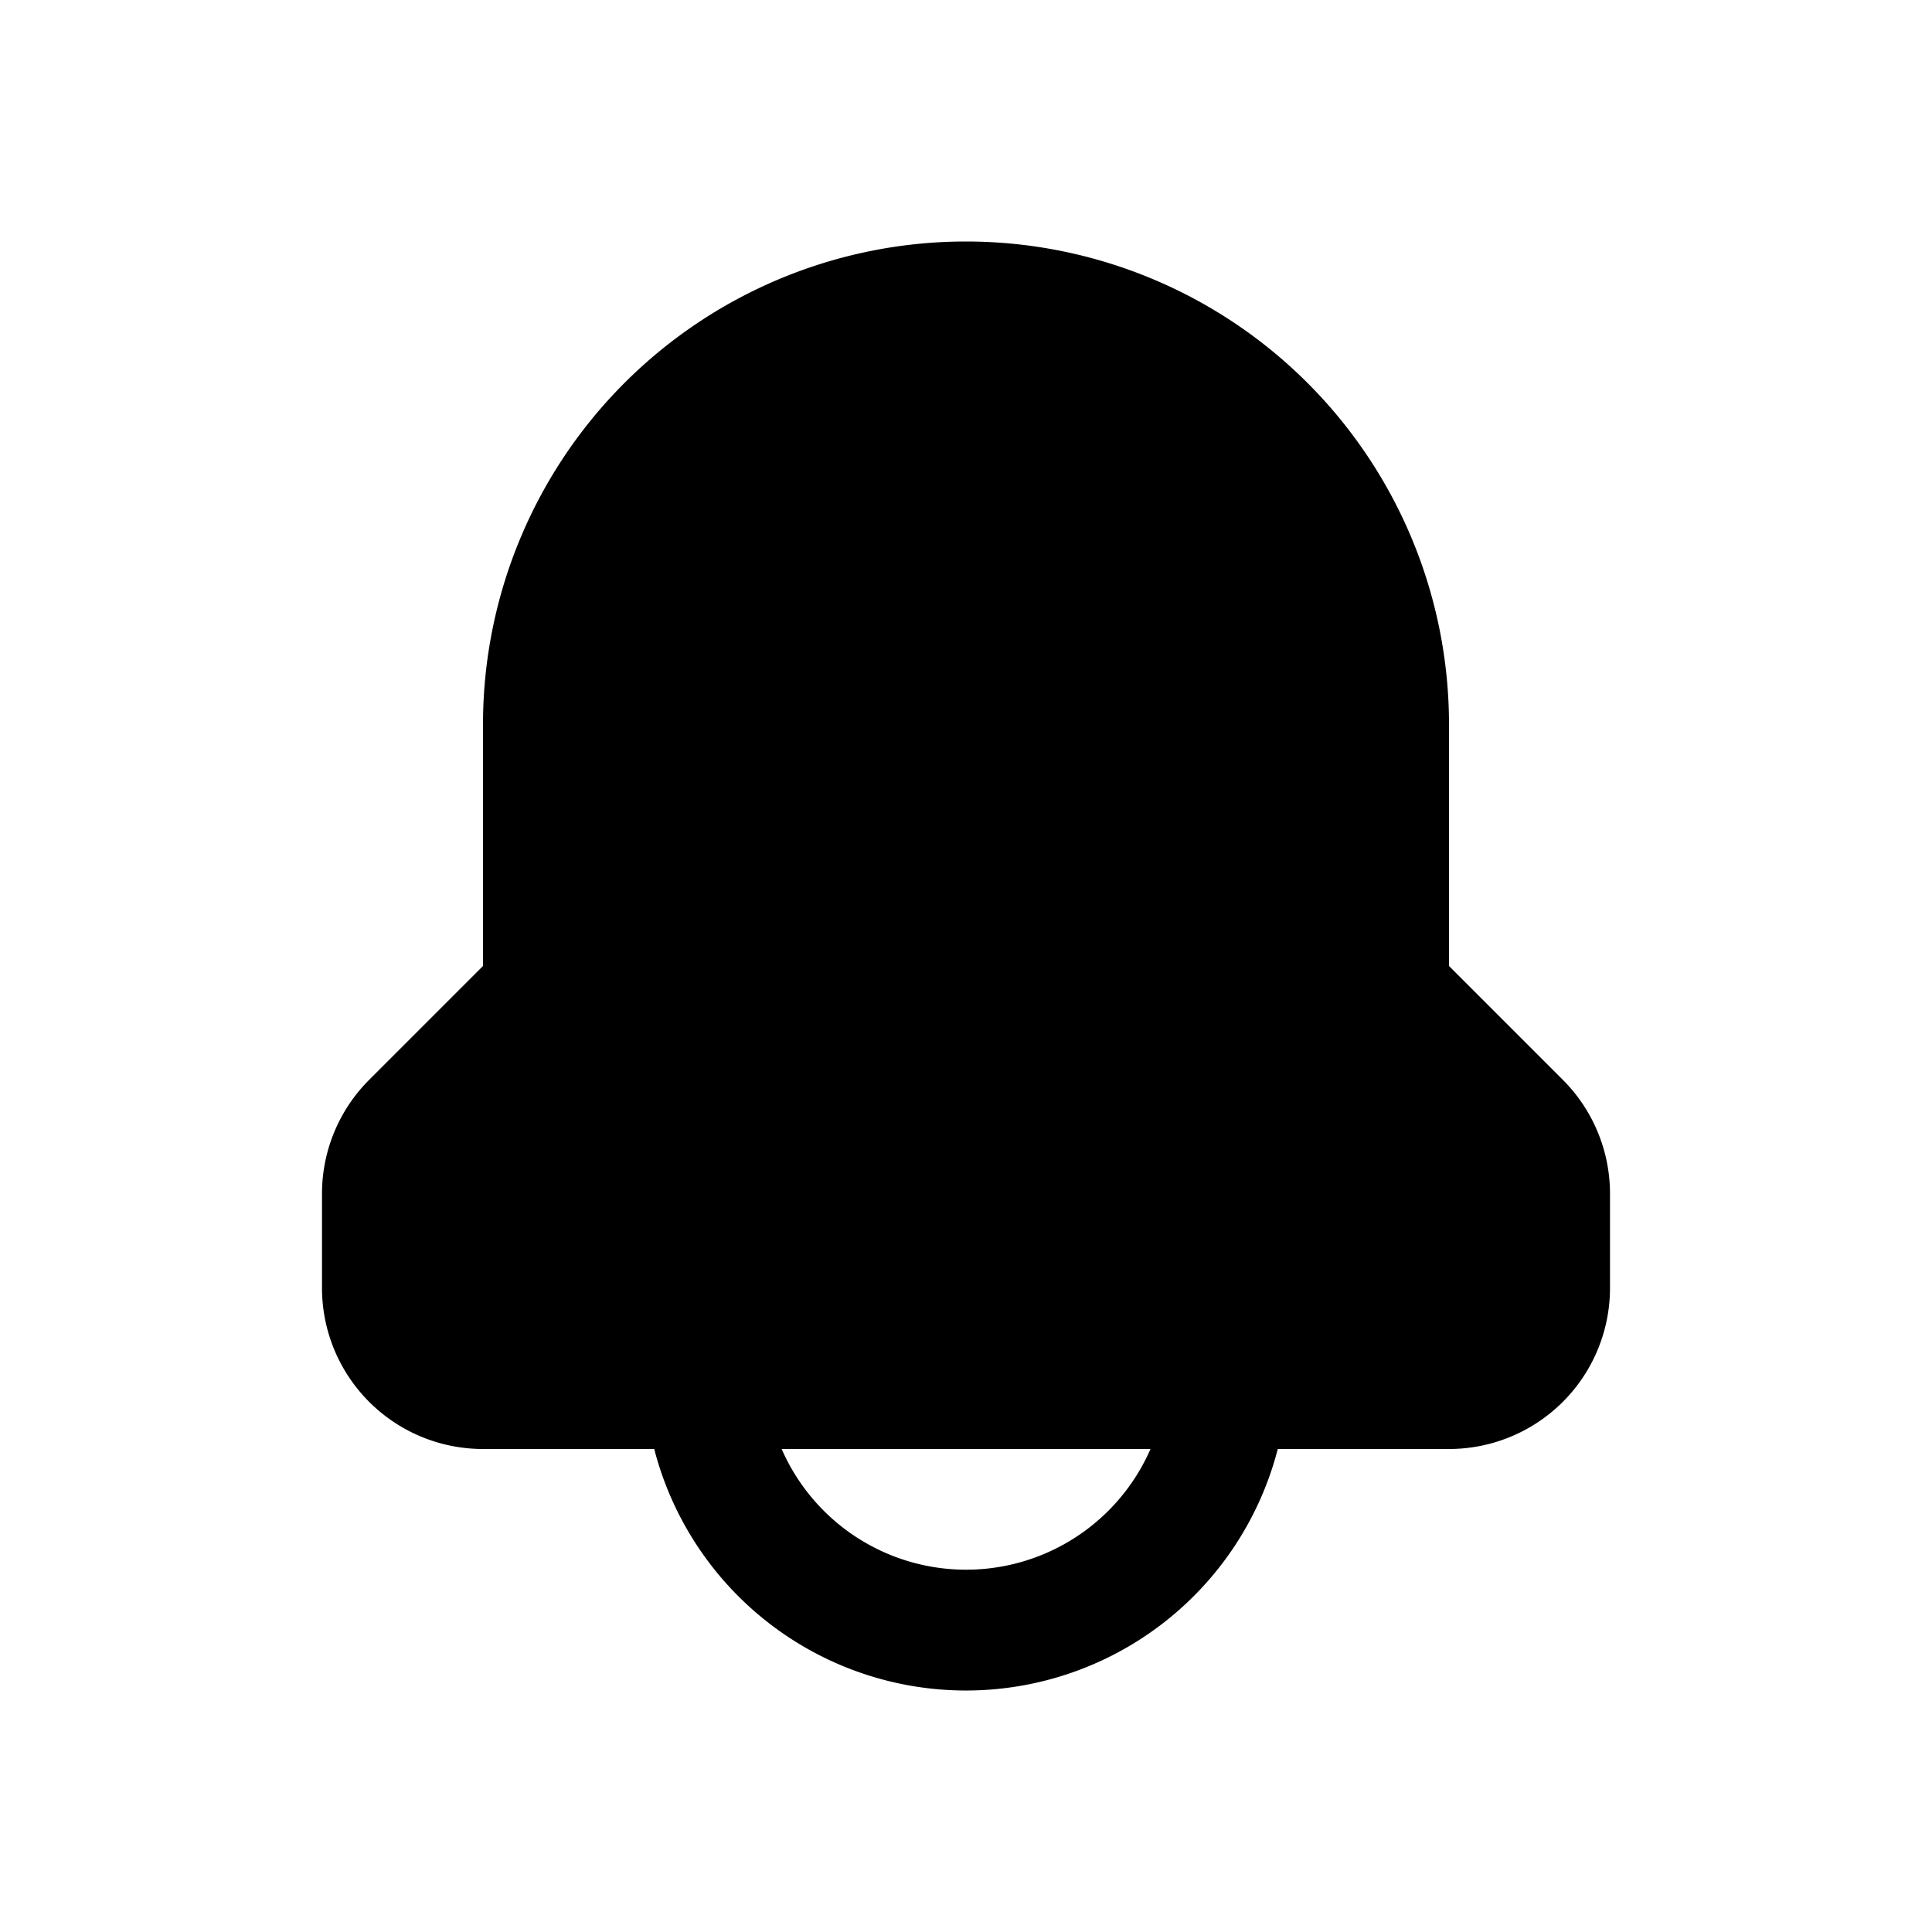 <svg xmlns="http://www.w3.org/2000/svg" width="24" height="24" fill="currentColor" viewBox="0 0 24 24">
  <path fill-rule="evenodd" d="M12 3a6 6 0 0 0-6 6v3l-1.414 1.414A2 2 0 0 0 4 14.828V16a2 2 0 0 0 2 2h2.127a4 4 0 0 0 7.746 0H18a2 2 0 0 0 2-2v-1.172a2 2 0 0 0-.586-1.414L18 12V9a6 6 0 0 0-6-6Zm2.291 15H9.71a2.5 2.5 0 0 0 4.582 0Z" clip-rule="evenodd"/>
</svg>

